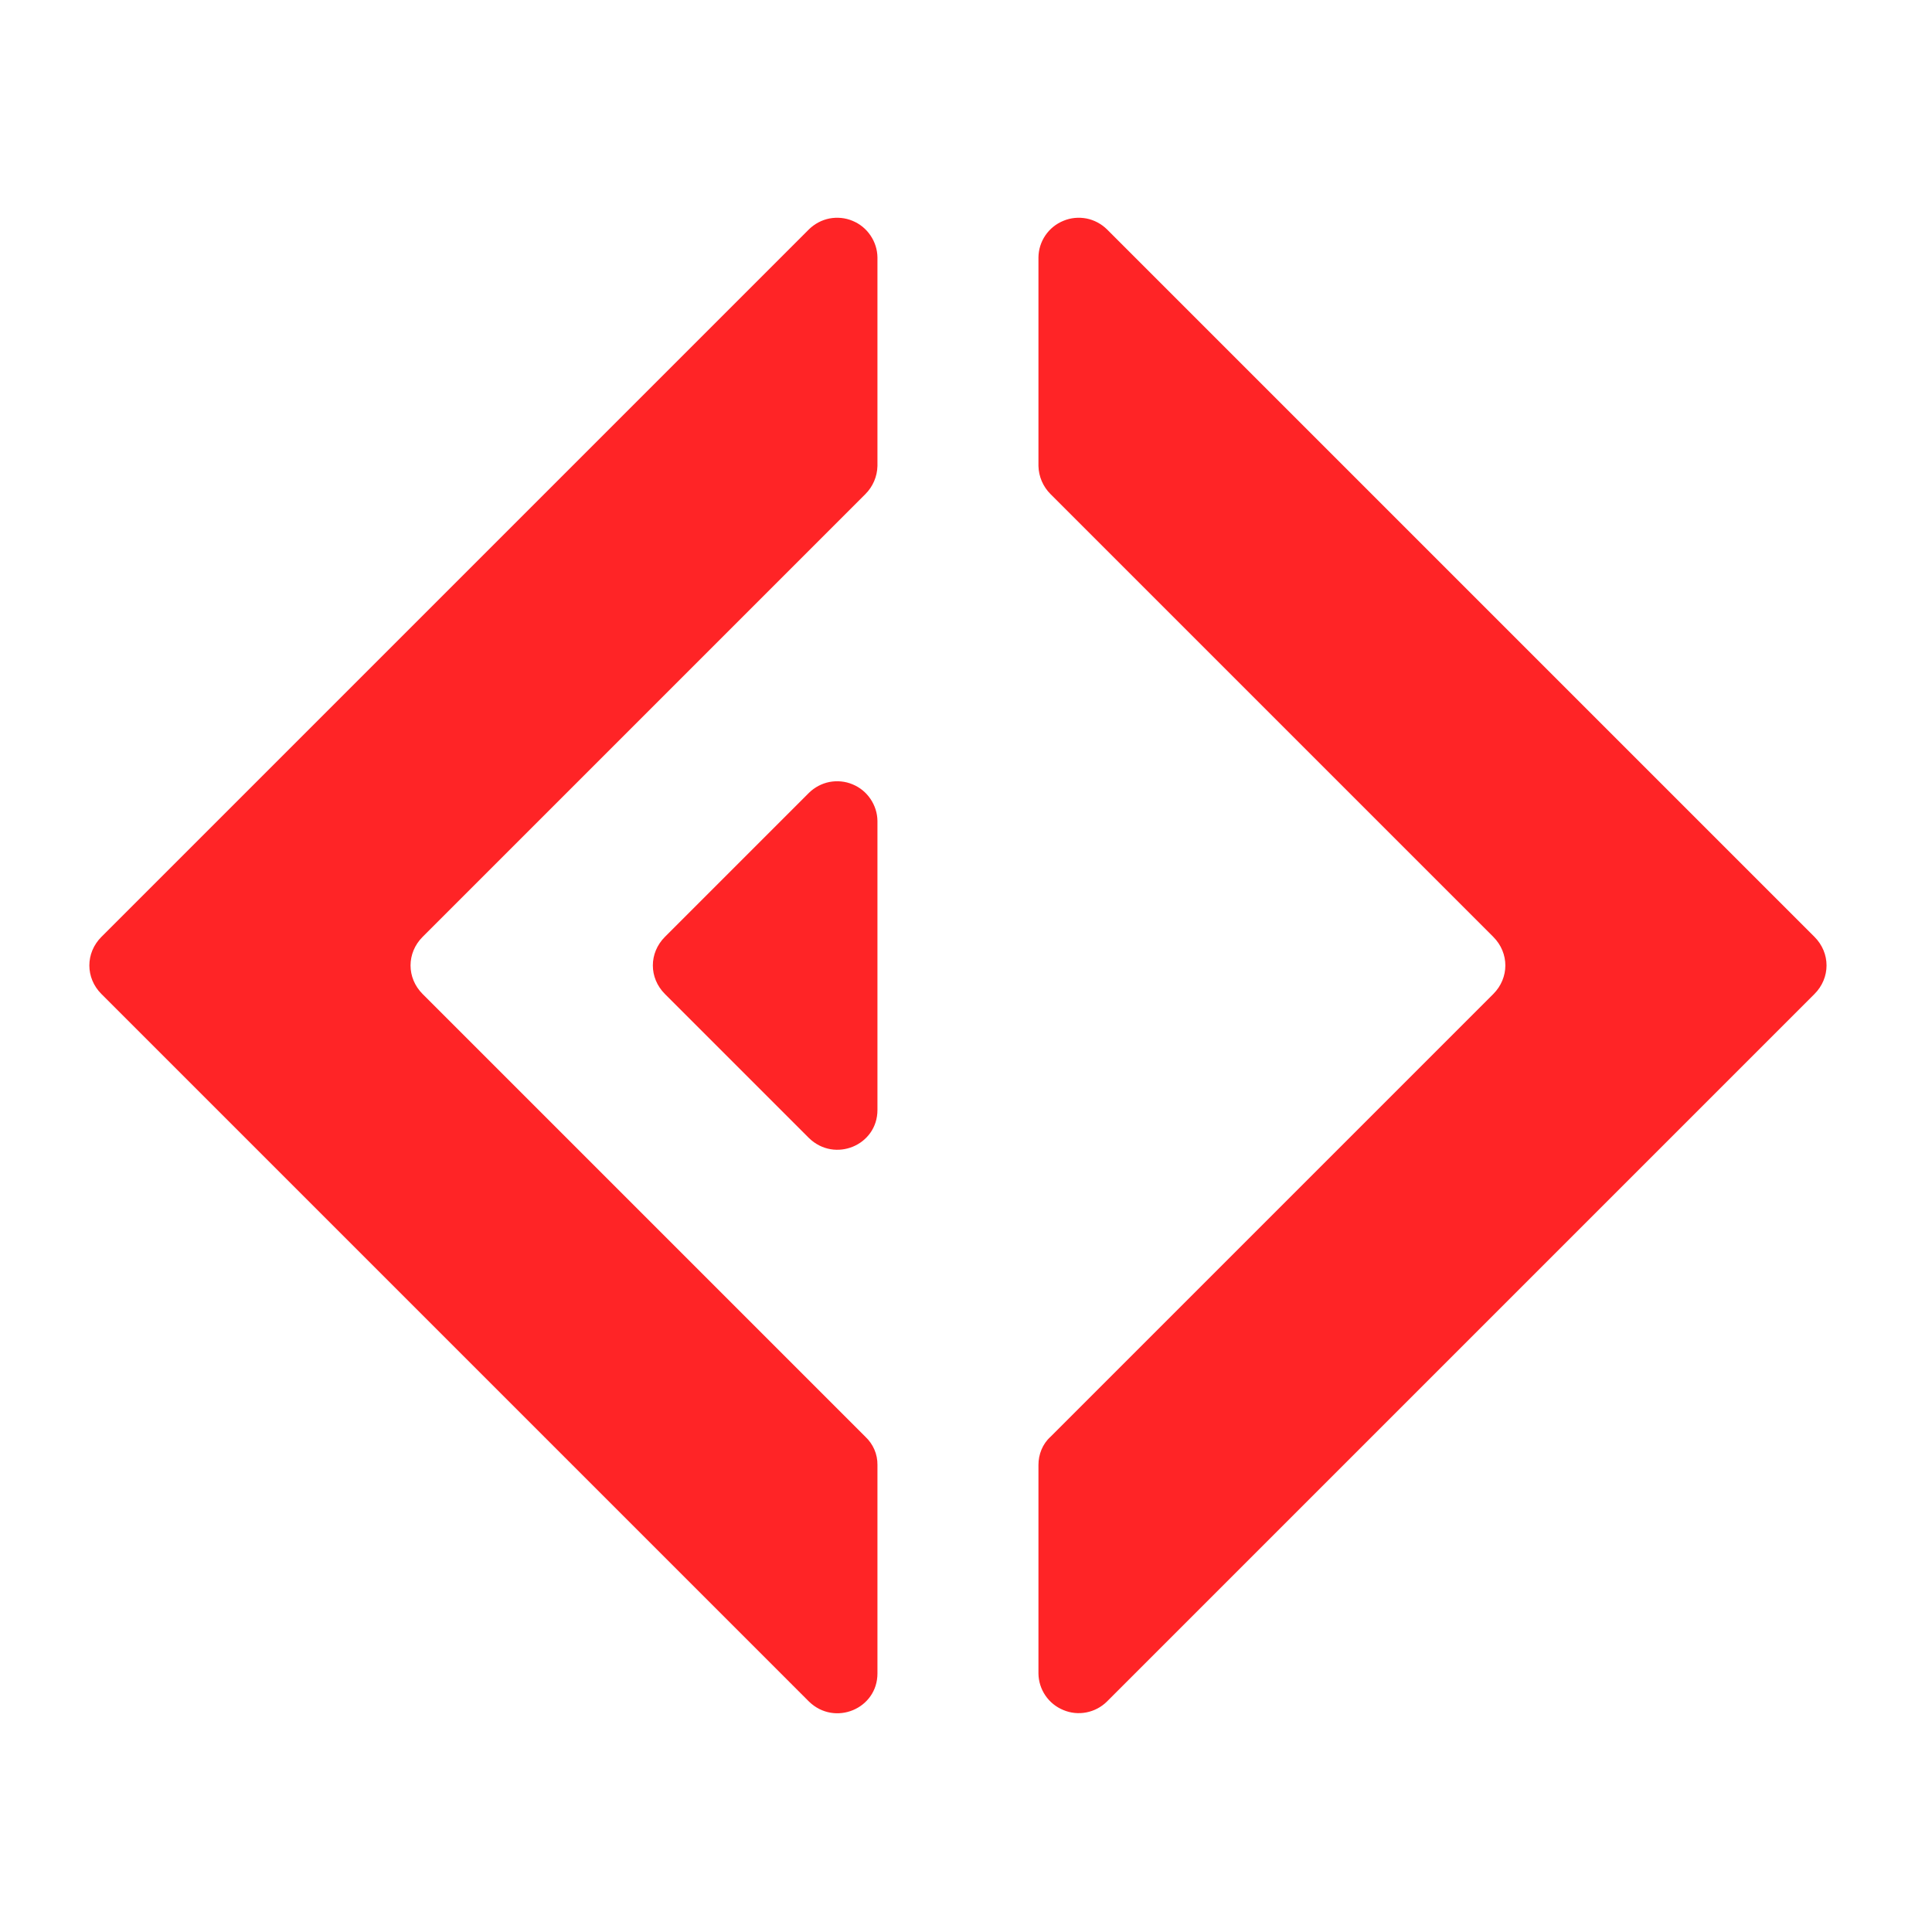 <svg width="24" height="24" viewBox="0 0 24 24" fill="none" xmlns="http://www.w3.org/2000/svg">
<path d="M10.05 2.848L1.26 11.638C1.06 11.838 1.06 12.148 1.26 12.348L10.05 21.138C10.37 21.448 10.9 21.228 10.9 20.788V18.198C10.901 18.133 10.888 18.067 10.862 18.007C10.836 17.947 10.798 17.893 10.75 17.848L5.25 12.348C5.05 12.148 5.05 11.838 5.25 11.638L10.75 6.138C10.843 6.045 10.897 5.92 10.9 5.788V3.198C10.899 3.1 10.868 3.005 10.813 2.924C10.758 2.843 10.681 2.78 10.59 2.743C10.5 2.705 10.4 2.696 10.304 2.714C10.208 2.733 10.12 2.78 10.05 2.848ZM13.75 2.848L22.54 11.638C22.74 11.838 22.74 12.148 22.54 12.348L13.75 21.138C13.68 21.207 13.592 21.253 13.496 21.272C13.399 21.291 13.3 21.281 13.21 21.243C13.119 21.206 13.041 21.143 12.986 21.062C12.931 20.981 12.901 20.886 12.9 20.788V18.198C12.9 18.068 12.95 17.938 13.05 17.848L18.55 12.348C18.75 12.148 18.75 11.838 18.55 11.638L13.05 6.138C12.957 6.045 12.903 5.92 12.9 5.788V3.198C12.901 3.1 12.931 3.005 12.986 2.924C13.041 2.843 13.119 2.78 13.21 2.743C13.3 2.705 13.399 2.696 13.496 2.714C13.592 2.733 13.68 2.78 13.75 2.848Z" fill="#FF2426"/>
<path d="M10.05 9.848L8.26 11.638C8.06 11.838 8.06 12.148 8.26 12.348L10.05 14.138C10.37 14.448 10.9 14.228 10.9 13.788V10.198C10.899 10.1 10.868 10.005 10.813 9.924C10.758 9.843 10.681 9.78 10.59 9.743C10.5 9.705 10.4 9.696 10.304 9.714C10.208 9.733 10.12 9.78 10.05 9.848Z" fill="#FF2426"/>
</svg>
